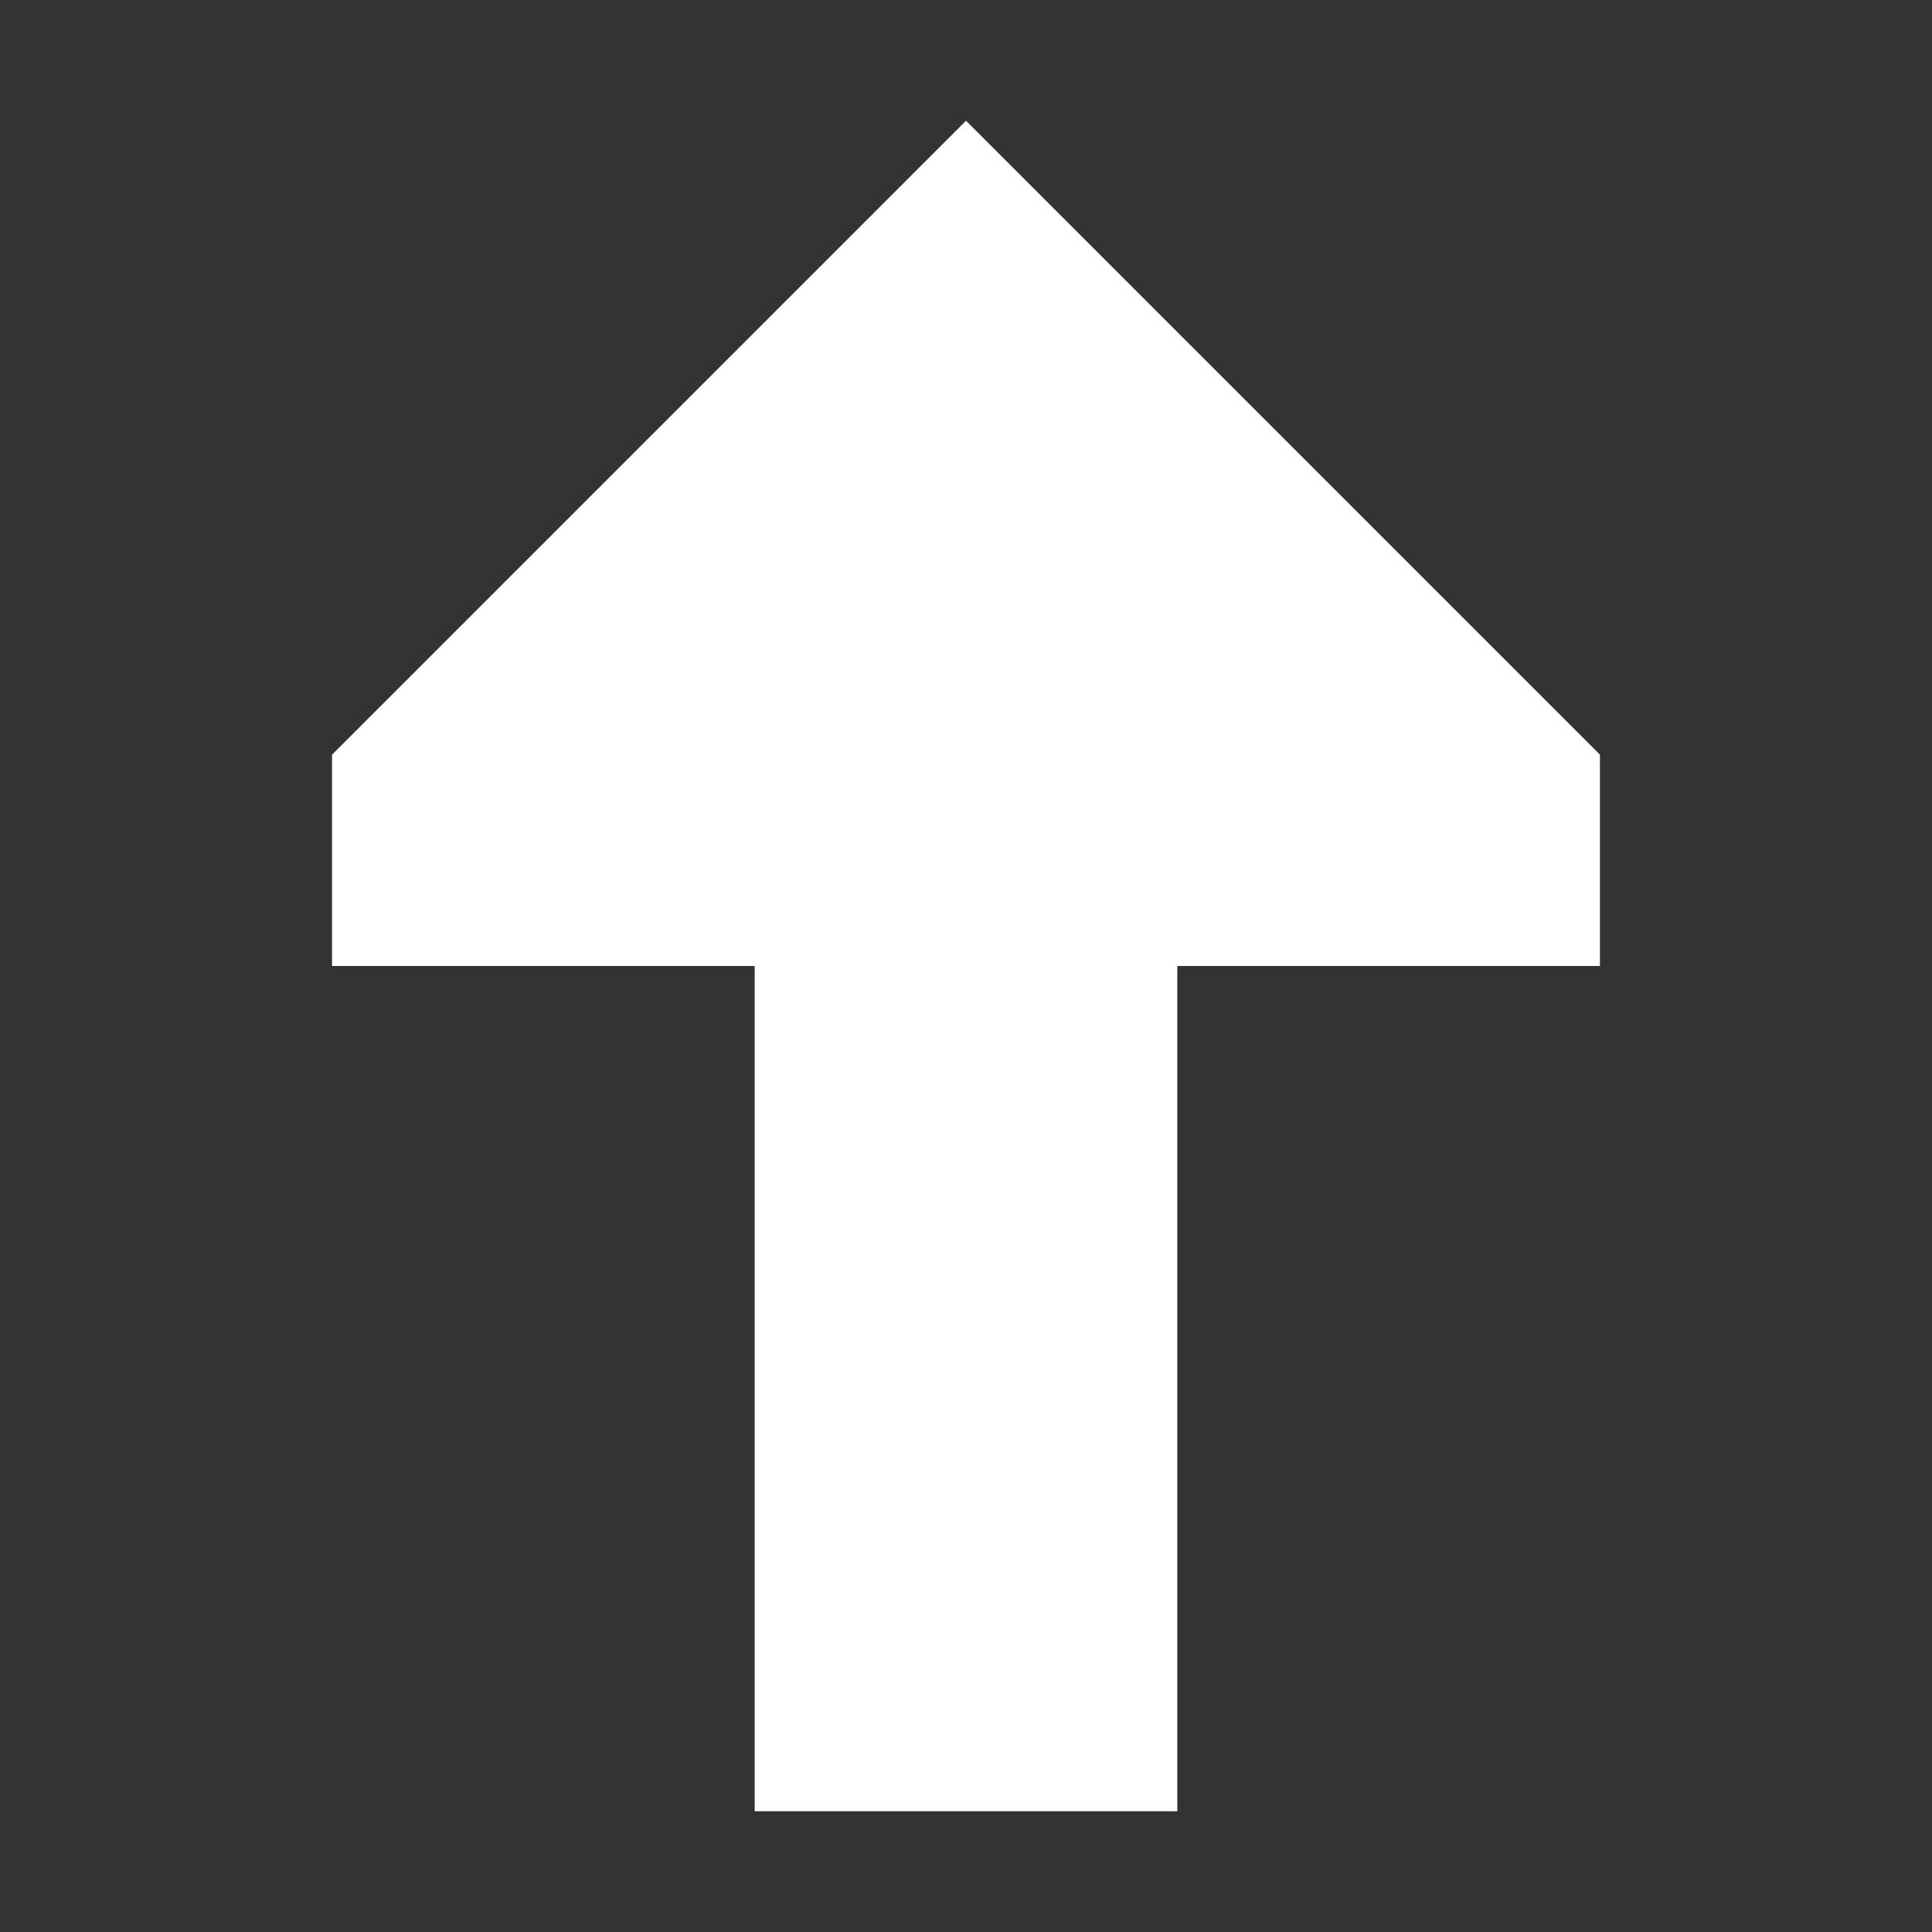 <svg width="16" height="16" viewBox="0 0 16 16" fill="none" xmlns="http://www.w3.org/2000/svg">
<rect x="0" y="0" width="16" height="16" fill="#333333" stroke="none"/>
<path d="M6.25 8L2.75 8L2.75 6.25L8 1L13.25 6.25V8L9.75 8V15H6.25L6.25 8Z" fill="white"/>
</svg>
